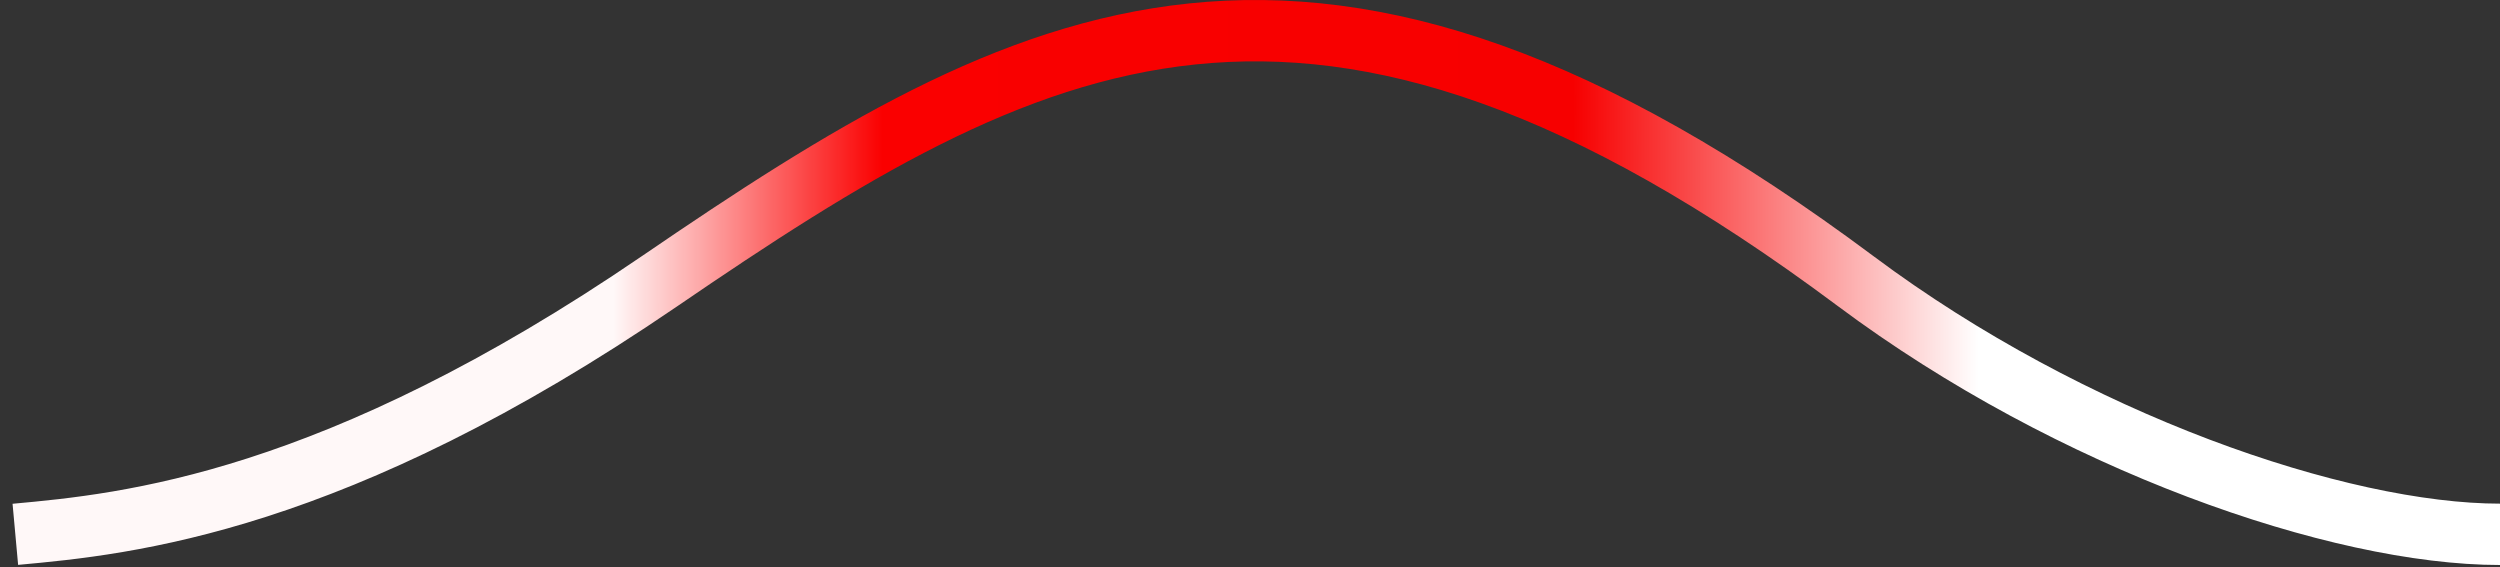 <svg width="163" height="37" viewBox="0 0 163 37" fill="none" xmlns="http://www.w3.org/2000/svg">
<rect x="0" y="0" width="163" height="37" fill="#333333" stroke="none"/>
<path d="M1 34.838C8.333 34.171 21.781 32.837 43 18.337C67.146 1.838 85.49 -8.163 121 18.337C135.07 28.837 152.5 34.838 163 34.838" stroke="url(#paint0_linear_129_107)" stroke-width="4"/>
<defs>
<linearGradient id="paint0_linear_129_107" x1="129" y1="34.838" x2="40" y2="34.838" gradientUnits="userSpaceOnUse">
<stop stop-color="white"/>
<stop offset="0.297" stop-color="#F70000"/>
<stop offset="0.803" stop-color="#FA0000"/>
<stop offset="1" stop-color="#FFF8F8"/>
</linearGradient>
</defs>
</svg>

